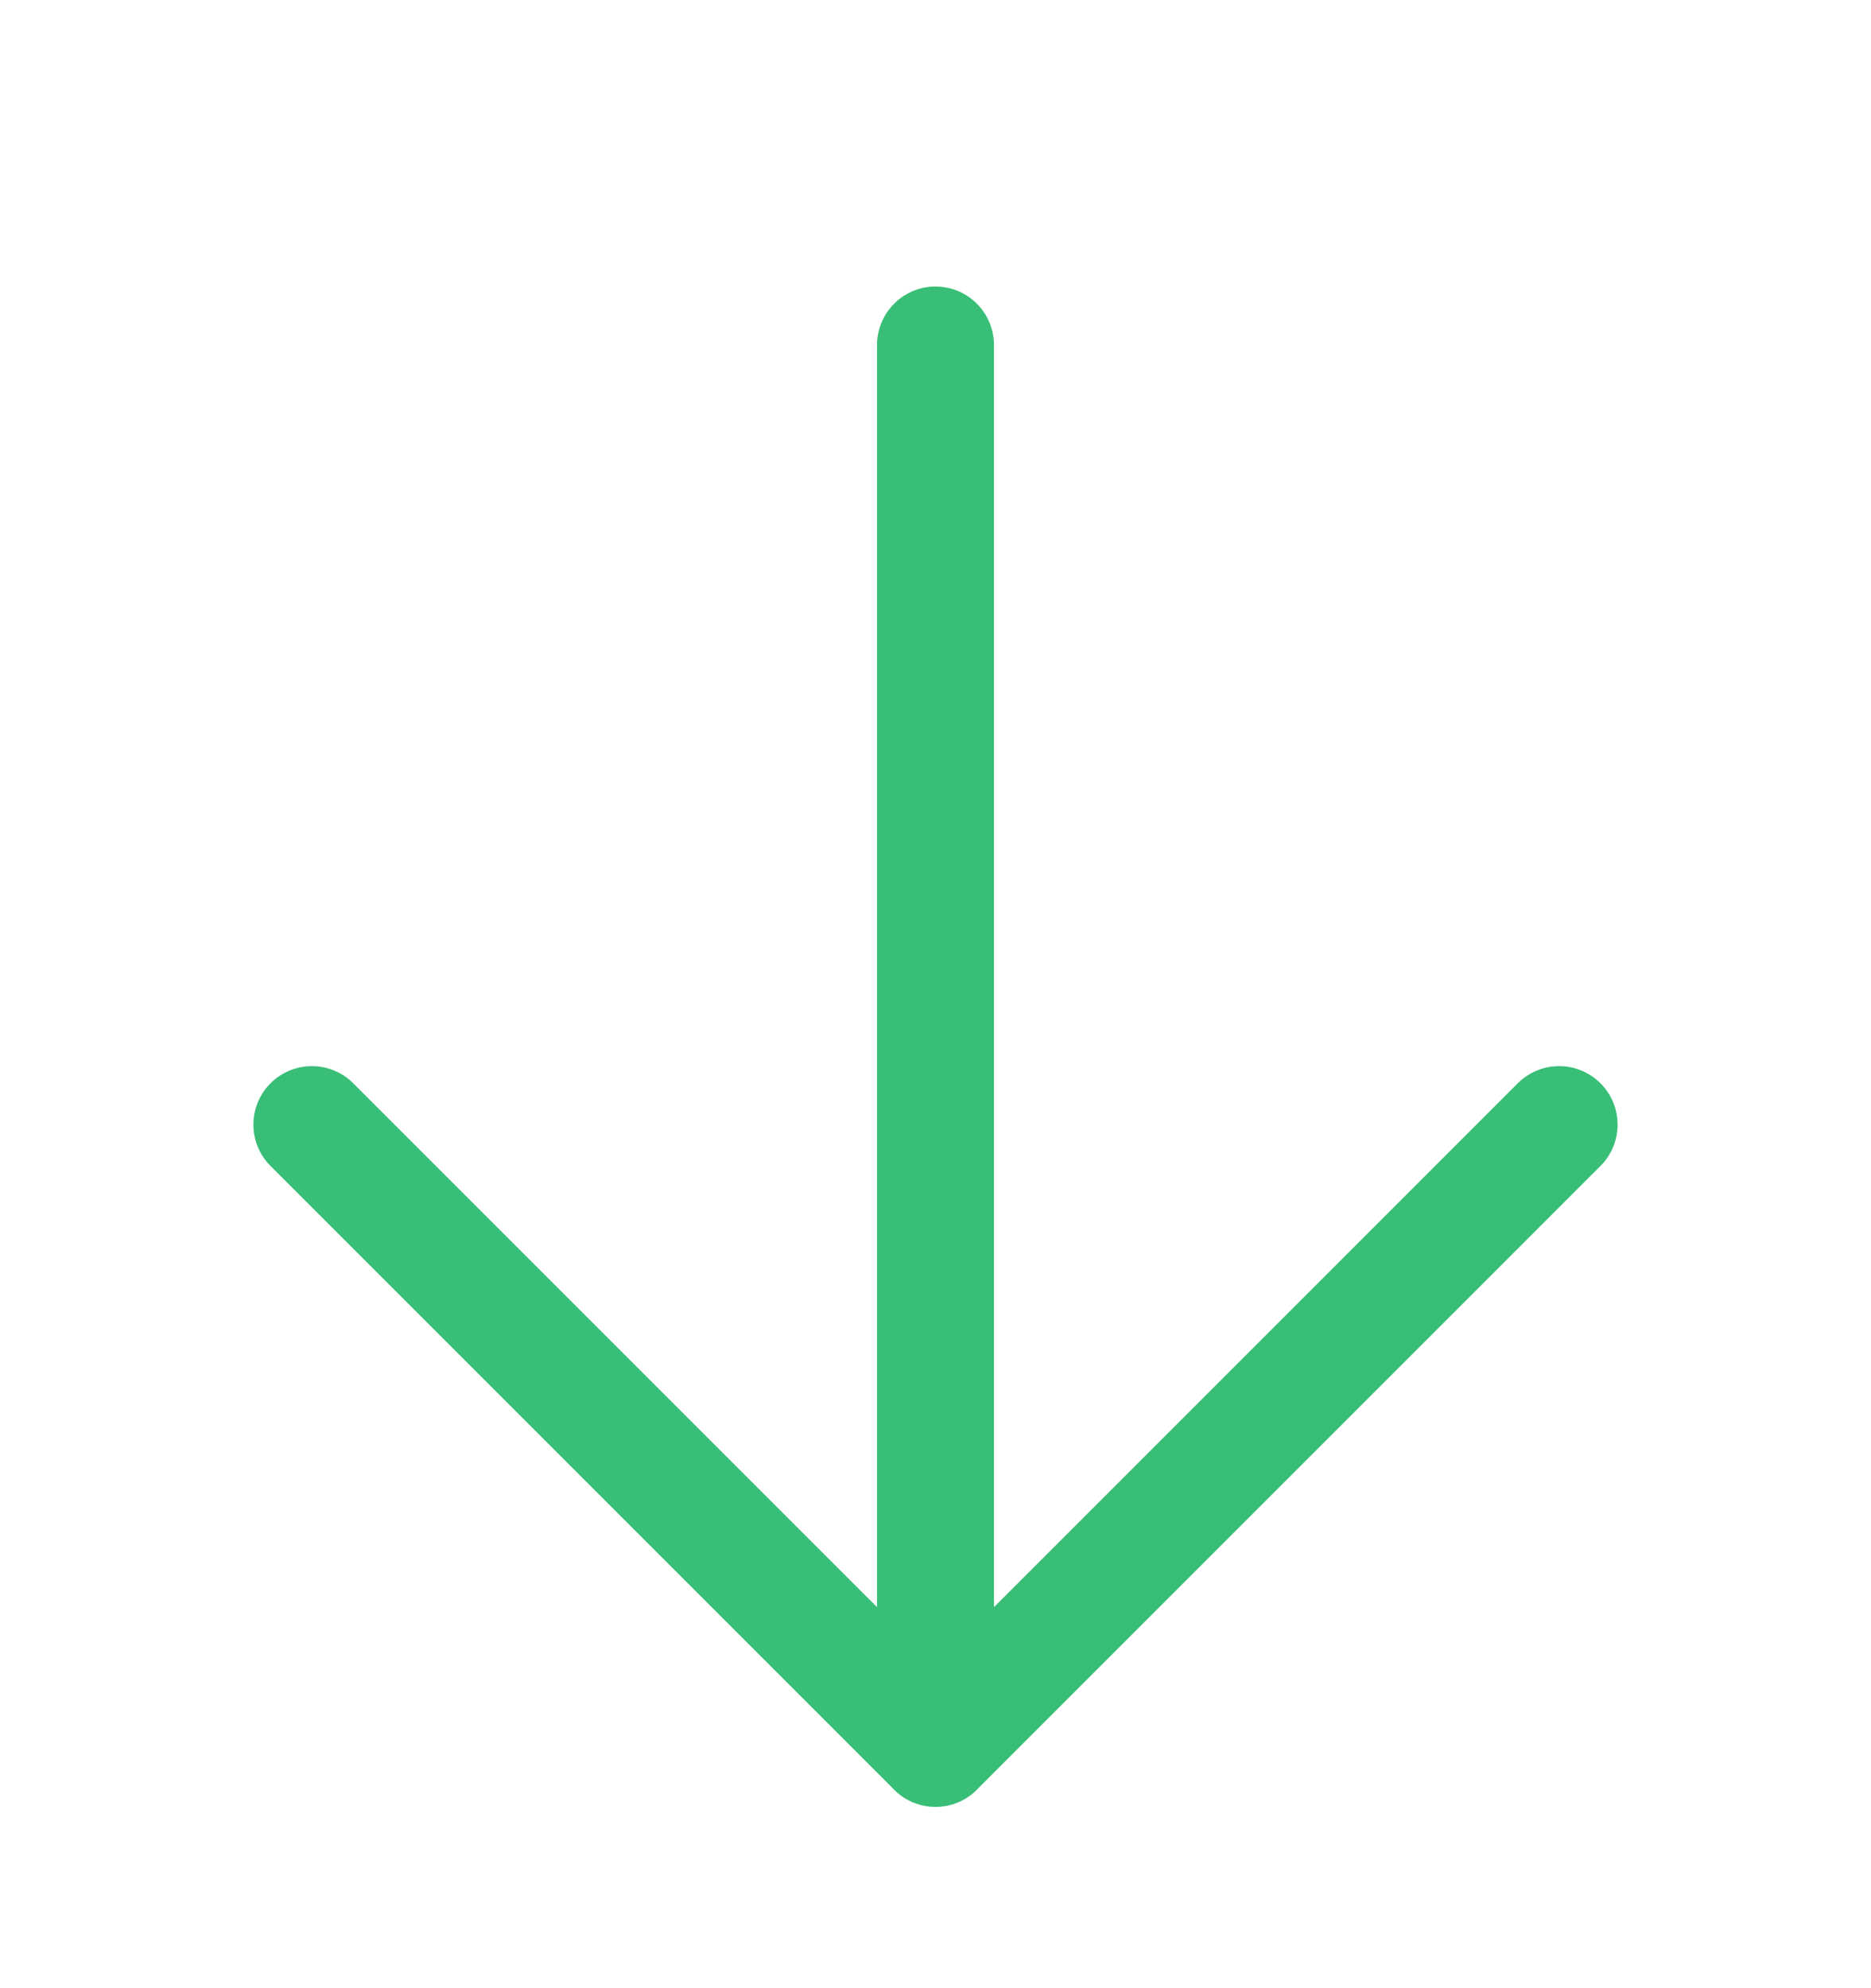 <svg width="16" height="17" fill="none" xmlns="http://www.w3.org/2000/svg"><path d="M8 2.95v12M2.667 9.616 8 14.949l5.333-5.333" stroke="#38BE76" stroke-linecap="round" stroke-linejoin="round"/></svg>